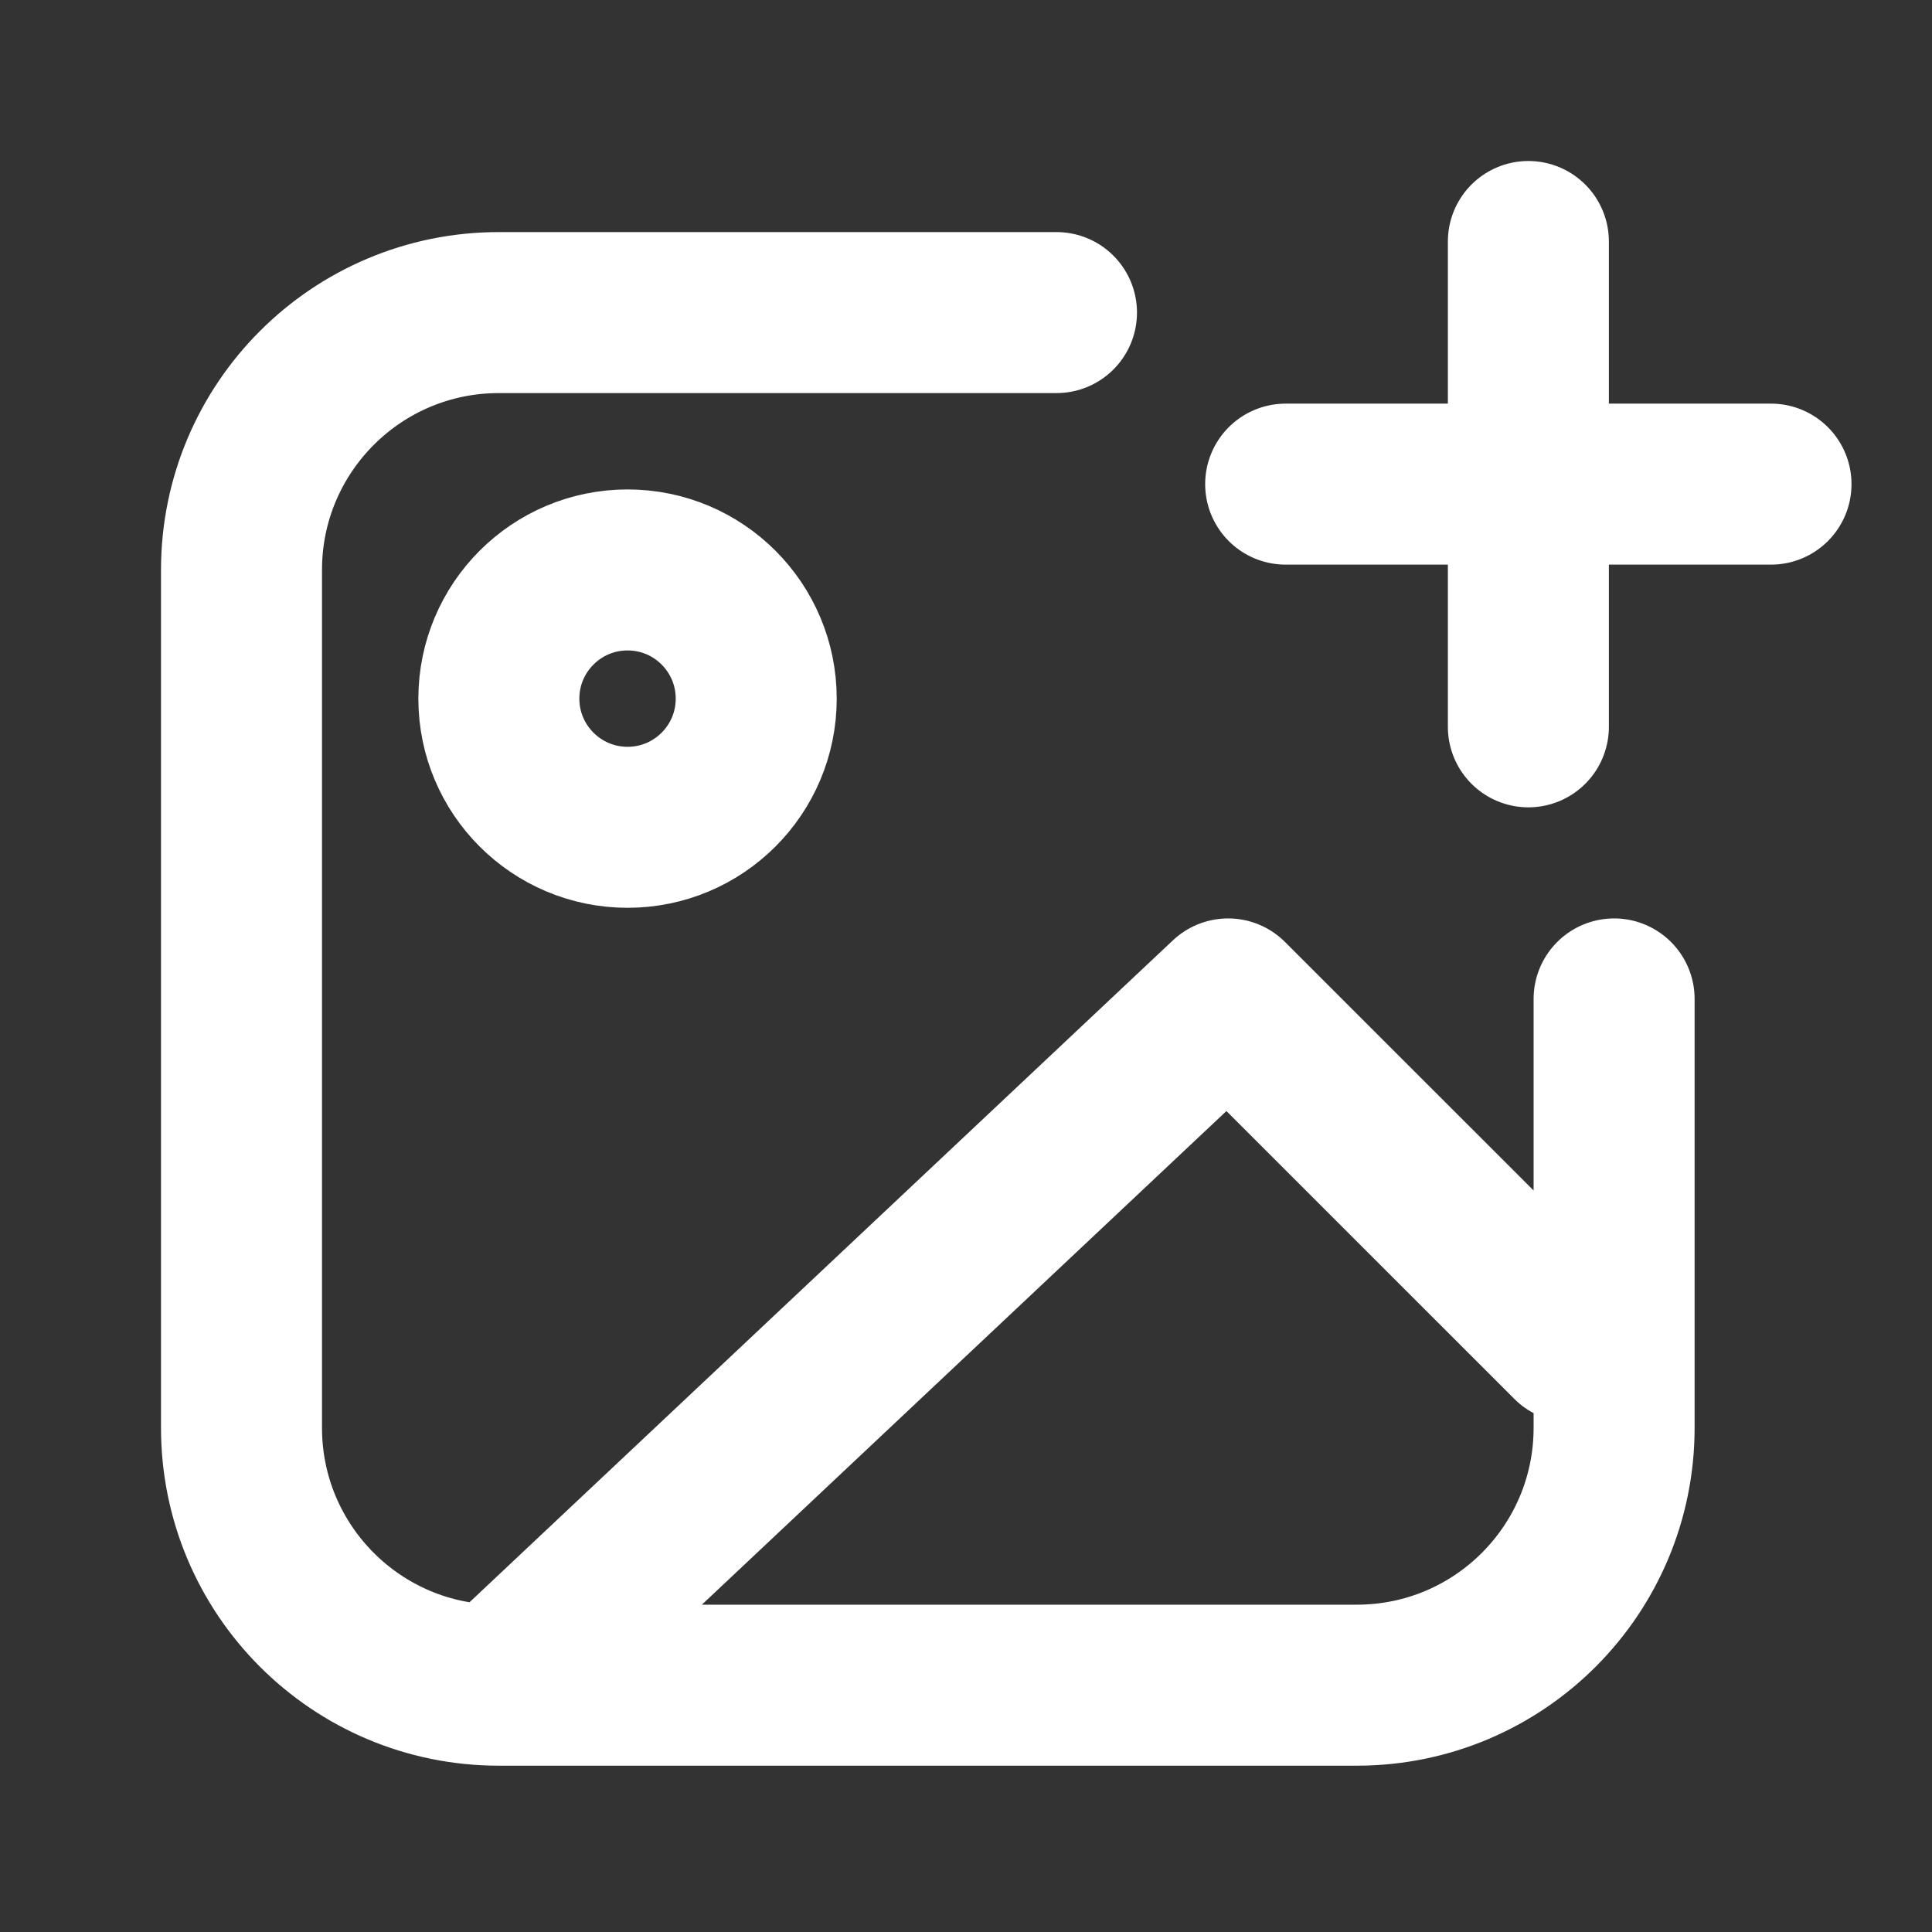 <svg width="24" height="24" viewBox="0 0 24 24" fill="none" xmlns="http://www.w3.org/2000/svg">
<rect x="0" y="0" width="24" height="24" fill="#333333" stroke="none"/>
<path d="M6.197 20.934L15.256 12.409L19.519 16.671M6.197 20.934H16.854C18.62 20.934 20.051 19.503 20.051 17.737V12.409M6.197 20.934C4.431 20.934 3 19.503 3 17.737V7.08C3 5.314 4.431 3.883 6.197 3.883H13.124M18.986 9.029L18.986 6.014M18.986 6.014L18.986 3M18.986 6.014L15.971 6.014M18.986 6.014L22 6.014M9.394 8.679C9.394 9.561 8.679 10.277 7.796 10.277C6.913 10.277 6.197 9.561 6.197 8.679C6.197 7.796 6.913 7.08 7.796 7.08C8.679 7.08 9.394 7.796 9.394 8.679Z" stroke="white" stroke-width="2" stroke-linecap="round" stroke-linejoin="round"/>
</svg>
